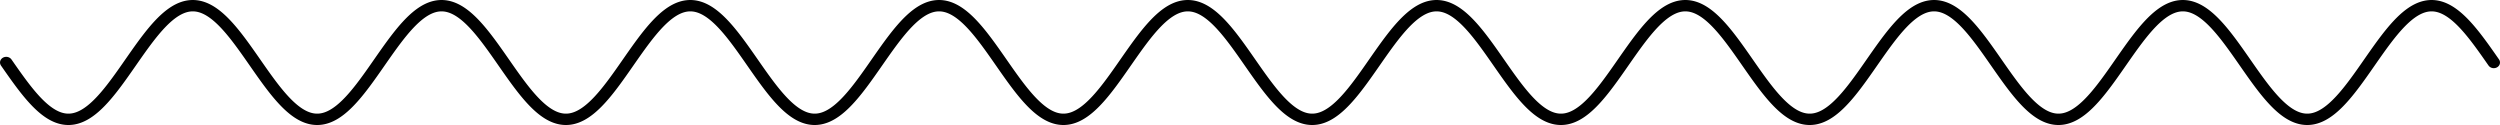 <!-- Header -->
<svg
    version="1.1"
    baseProfile="full"
    xmlns="http://www.w3.org/2000/svg"
    xmlns:xlink="http://www.w3.org/1999/xlink"
    xmlns:ev="http://www.w3.org/2001/xml-events"
    width="400.0"
    height="20.0"
    viewBox="-1.0 -11.0 402.0 22.0"
    preserveAspectRatio="none"
>
<!-- Body -->
<!-- Path -->
<path d="M0.0,0.0 L0.1,0.157 L0.2,0.314 L0.3,0.471 L0.4,0.628 L0.5,0.785 L0.6,0.941 L0.7,1.097 L0.8,1.253 L0.9,1.409 L1.0,1.564 L1.1,1.719 L1.2,1.874 L1.3,2.028 L1.4,2.181 L1.5,2.334 L1.6,2.487 L1.7,2.639 L1.8,2.79 L1.9,2.94 L2.0,3.09 L2.1,3.239 L2.2,3.387 L2.3,3.535 L2.4,3.681 L2.5,3.827 L2.6,3.971 L2.7,4.115 L2.8,4.258 L2.9,4.399 L3.0,4.54 L3.1,4.679 L3.2,4.818 L3.3,4.955 L3.4,5.09 L3.5,5.225 L3.6,5.358 L3.7,5.49 L3.8,5.621 L3.9,5.75 L4.0,5.878 L4.1,6.004 L4.2,6.129 L4.3,6.252 L4.4,6.374 L4.5,6.494 L4.6,6.613 L4.7,6.73 L4.8,6.845 L4.9,6.959 L5.0,7.071 L5.1,7.181 L5.2,7.29 L5.3,7.396 L5.4,7.501 L5.5,7.604 L5.6,7.705 L5.7,7.804 L5.8,7.902 L5.9,7.997 L6.0,8.09 L6.1,8.181 L6.2,8.271 L6.3,8.358 L6.4,8.443 L6.5,8.526 L6.6,8.607 L6.7,8.686 L6.8,8.763 L6.9,8.838 L7.0,8.91 L7.1,8.98 L7.2,9.048 L7.3,9.114 L7.4,9.178 L7.5,9.239 L7.6,9.298 L7.7,9.354 L7.8,9.409 L7.9,9.461 L8.0,9.511 L8.1,9.558 L8.2,9.603 L8.3,9.646 L8.4,9.686 L8.5,9.724 L8.6,9.759 L8.7,9.792 L8.8,9.823 L8.9,9.851 L9.0,9.877 L9.1,9.9 L9.2,9.921 L9.3,9.94 L9.4,9.956 L9.5,9.969 L9.6,9.98 L9.7,9.989 L9.8,9.995 L9.9,9.999 L10.0,10.0 L10.1,9.999 L10.2,9.995 L10.3,9.989 L10.4,9.98 L10.5,9.969 L10.6,9.956 L10.7,9.94 L10.8,9.921 L10.9,9.9 L11.0,9.877 L11.1,9.851 L11.2,9.823 L11.3,9.792 L11.4,9.759 L11.5,9.724 L11.6,9.686 L11.7,9.646 L11.8,9.603 L11.9,9.558 L12.0,9.511 L12.1,9.461 L12.2,9.409 L12.3,9.354 L12.4,9.298 L12.5,9.239 L12.6,9.178 L12.7,9.114 L12.8,9.048 L12.9,8.98 L13.0,8.91 L13.1,8.838 L13.2,8.763 L13.3,8.686 L13.4,8.607 L13.5,8.526 L13.6,8.443 L13.7,8.358 L13.8,8.271 L13.9,8.181 L14.0,8.09 L14.1,7.997 L14.2,7.902 L14.3,7.804 L14.4,7.705 L14.5,7.604 L14.6,7.501 L14.7,7.396 L14.8,7.29 L14.9,7.181 L15.0,7.071 L15.1,6.959 L15.2,6.845 L15.3,6.73 L15.4,6.613 L15.5,6.494 L15.6,6.374 L15.7,6.252 L15.8,6.129 L15.9,6.004 L16.0,5.878 L16.1,5.75 L16.2,5.621 L16.3,5.49 L16.4,5.358 L16.5,5.225 L16.6,5.09 L16.7,4.955 L16.8,4.818 L16.9,4.679 L17.0,4.54 L17.1,4.399 L17.2,4.258 L17.3,4.115 L17.4,3.971 L17.5,3.827 L17.6,3.681 L17.7,3.535 L17.8,3.387 L17.9,3.239 L18.0,3.09 L18.1,2.94 L18.2,2.79 L18.3,2.639 L18.4,2.487 L18.5,2.334 L18.6,2.181 L18.7,2.028 L18.8,1.874 L18.9,1.719 L19.0,1.564 L19.1,1.409 L19.2,1.253 L19.3,1.097 L19.4,0.941 L19.5,0.785 L19.6,0.628 L19.7,0.471 L19.8,0.314 L19.9,0.157 L20.0,1.2246467991473533e-15 L20.1,-0.157 L20.2,-0.314 L20.3,-0.471 L20.4,-0.628 L20.5,-0.785 L20.6,-0.941 L20.7,-1.097 L20.8,-1.253 L20.9,-1.409 L21.0,-1.564 L21.1,-1.719 L21.2,-1.874 L21.3,-2.028 L21.4,-2.181 L21.5,-2.334 L21.6,-2.487 L21.7,-2.639 L21.8,-2.79 L21.9,-2.94 L22.0,-3.09 L22.1,-3.239 L22.2,-3.387 L22.3,-3.535 L22.4,-3.681 L22.5,-3.827 L22.6,-3.971 L22.7,-4.115 L22.8,-4.258 L22.9,-4.399 L23.0,-4.54 L23.1,-4.679 L23.2,-4.818 L23.3,-4.955 L23.4,-5.09 L23.5,-5.225 L23.6,-5.358 L23.7,-5.49 L23.8,-5.621 L23.9,-5.75 L24.0,-5.878 L24.1,-6.004 L24.2,-6.129 L24.3,-6.252 L24.4,-6.374 L24.5,-6.494 L24.6,-6.613 L24.7,-6.73 L24.8,-6.845 L24.9,-6.959 L25.0,-7.071 L25.1,-7.181 L25.2,-7.29 L25.3,-7.396 L25.4,-7.501 L25.5,-7.604 L25.6,-7.705 L25.7,-7.804 L25.8,-7.902 L25.9,-7.997 L26.0,-8.09 L26.1,-8.181 L26.2,-8.271 L26.3,-8.358 L26.4,-8.443 L26.5,-8.526 L26.6,-8.607 L26.7,-8.686 L26.8,-8.763 L26.9,-8.838 L27.0,-8.91 L27.1,-8.98 L27.2,-9.048 L27.3,-9.114 L27.4,-9.178 L27.5,-9.239 L27.6,-9.298 L27.7,-9.354 L27.8,-9.409 L27.9,-9.461 L28.0,-9.511 L28.1,-9.558 L28.2,-9.603 L28.3,-9.646 L28.4,-9.686 L28.5,-9.724 L28.6,-9.759 L28.7,-9.792 L28.8,-9.823 L28.9,-9.851 L29.0,-9.877 L29.1,-9.9 L29.2,-9.921 L29.3,-9.94 L29.4,-9.956 L29.5,-9.969 L29.6,-9.98 L29.7,-9.989 L29.8,-9.995 L29.9,-9.999 L30.0,-10.0 L30.1,-9.999 L30.2,-9.995 L30.3,-9.989 L30.4,-9.98 L30.5,-9.969 L30.6,-9.956 L30.7,-9.94 L30.8,-9.921 L30.9,-9.9 L31.0,-9.877 L31.1,-9.851 L31.2,-9.823 L31.3,-9.792 L31.4,-9.759 L31.5,-9.724 L31.6,-9.686 L31.7,-9.646 L31.8,-9.603 L31.9,-9.558 L32.0,-9.511 L32.1,-9.461 L32.2,-9.409 L32.3,-9.354 L32.4,-9.298 L32.5,-9.239 L32.6,-9.178 L32.7,-9.114 L32.8,-9.048 L32.9,-8.98 L33.0,-8.91 L33.1,-8.838 L33.2,-8.763 L33.3,-8.686 L33.4,-8.607 L33.5,-8.526 L33.6,-8.443 L33.7,-8.358 L33.8,-8.271 L33.9,-8.181 L34.0,-8.09 L34.1,-7.997 L34.2,-7.902 L34.3,-7.804 L34.4,-7.705 L34.5,-7.604 L34.6,-7.501 L34.7,-7.396 L34.8,-7.29 L34.9,-7.181 L35.0,-7.071 L35.1,-6.959 L35.2,-6.845 L35.3,-6.73 L35.4,-6.613 L35.5,-6.494 L35.6,-6.374 L35.7,-6.252 L35.8,-6.129 L35.9,-6.004 L36.0,-5.878 L36.1,-5.75 L36.2,-5.621 L36.3,-5.49 L36.4,-5.358 L36.5,-5.225 L36.6,-5.09 L36.7,-4.955 L36.8,-4.818 L36.9,-4.679 L37.0,-4.54 L37.1,-4.399 L37.2,-4.258 L37.3,-4.115 L37.4,-3.971 L37.5,-3.827 L37.6,-3.681 L37.7,-3.535 L37.8,-3.387 L37.9,-3.239 L38.0,-3.09 L38.1,-2.94 L38.2,-2.79 L38.3,-2.639 L38.4,-2.487 L38.5,-2.334 L38.6,-2.181 L38.7,-2.028 L38.8,-1.874 L38.9,-1.719 L39.0,-1.564 L39.1,-1.409 L39.2,-1.253 L39.3,-1.097 L39.4,-0.941 L39.5,-0.785 L39.6,-0.628 L39.7,-0.471 L39.8,-0.314 L39.9,-0.157 L40.0,-2.4492935982947065e-15 L40.1,0.157 L40.2,0.314 L40.3,0.471 L40.4,0.628 L40.5,0.785 L40.6,0.941 L40.7,1.097 L40.8,1.253 L40.9,1.409 L41.0,1.564 L41.1,1.719 L41.2,1.874 L41.3,2.028 L41.4,2.181 L41.5,2.334 L41.6,2.487 L41.7,2.639 L41.8,2.79 L41.9,2.94 L42.0,3.09 L42.1,3.239 L42.2,3.387 L42.3,3.535 L42.4,3.681 L42.5,3.827 L42.6,3.971 L42.7,4.115 L42.8,4.258 L42.9,4.399 L43.0,4.54 L43.1,4.679 L43.2,4.818 L43.3,4.955 L43.4,5.09 L43.5,5.225 L43.6,5.358 L43.7,5.49 L43.8,5.621 L43.9,5.75 L44.0,5.878 L44.1,6.004 L44.2,6.129 L44.3,6.252 L44.4,6.374 L44.5,6.494 L44.6,6.613 L44.7,6.73 L44.8,6.845 L44.9,6.959 L45.0,7.071 L45.1,7.181 L45.2,7.29 L45.3,7.396 L45.4,7.501 L45.5,7.604 L45.6,7.705 L45.7,7.804 L45.8,7.902 L45.9,7.997 L46.0,8.09 L46.1,8.181 L46.2,8.271 L46.3,8.358 L46.4,8.443 L46.5,8.526 L46.6,8.607 L46.7,8.686 L46.8,8.763 L46.9,8.838 L47.0,8.91 L47.1,8.98 L47.2,9.048 L47.3,9.114 L47.4,9.178 L47.5,9.239 L47.6,9.298 L47.7,9.354 L47.8,9.409 L47.9,9.461 L48.0,9.511 L48.1,9.558 L48.2,9.603 L48.3,9.646 L48.4,9.686 L48.5,9.724 L48.6,9.759 L48.7,9.792 L48.8,9.823 L48.9,9.851 L49.0,9.877 L49.1,9.9 L49.2,9.921 L49.3,9.94 L49.4,9.956 L49.5,9.969 L49.6,9.98 L49.7,9.989 L49.8,9.995 L49.9,9.999 L50.0,10.0 L50.1,9.999 L50.2,9.995 L50.3,9.989 L50.4,9.98 L50.5,9.969 L50.6,9.956 L50.7,9.94 L50.8,9.921 L50.9,9.9 L51.0,9.877 L51.1,9.851 L51.2,9.823 L51.3,9.792 L51.4,9.759 L51.5,9.724 L51.6,9.686 L51.7,9.646 L51.8,9.603 L51.9,9.558 L52.0,9.511 L52.1,9.461 L52.2,9.409 L52.3,9.354 L52.4,9.298 L52.5,9.239 L52.6,9.178 L52.7,9.114 L52.8,9.048 L52.9,8.98 L53.0,8.91 L53.1,8.838 L53.2,8.763 L53.3,8.686 L53.4,8.607 L53.5,8.526 L53.6,8.443 L53.7,8.358 L53.8,8.271 L53.9,8.181 L54.0,8.09 L54.1,7.997 L54.2,7.902 L54.3,7.804 L54.4,7.705 L54.5,7.604 L54.6,7.501 L54.7,7.396 L54.8,7.29 L54.9,7.181 L55.0,7.071 L55.1,6.959 L55.2,6.845 L55.3,6.73 L55.4,6.613 L55.5,6.494 L55.6,6.374 L55.7,6.252 L55.8,6.129 L55.9,6.004 L56.0,5.878 L56.1,5.75 L56.2,5.621 L56.3,5.49 L56.4,5.358 L56.5,5.225 L56.6,5.09 L56.7,4.955 L56.8,4.818 L56.9,4.679 L57.0,4.54 L57.1,4.399 L57.2,4.258 L57.3,4.115 L57.4,3.971 L57.5,3.827 L57.6,3.681 L57.7,3.535 L57.8,3.387 L57.9,3.239 L58.0,3.09 L58.1,2.94 L58.2,2.79 L58.3,2.639 L58.4,2.487 L58.5,2.334 L58.6,2.181 L58.7,2.028 L58.8,1.874 L58.9,1.719 L59.0,1.564 L59.1,1.409 L59.2,1.253 L59.3,1.097 L59.4,0.941 L59.5,0.785 L59.6,0.628 L59.7,0.471 L59.8,0.314 L59.9,0.157 L60.0,2.1437508791444562e-14 L60.1,-0.157 L60.2,-0.314 L60.3,-0.471 L60.4,-0.628 L60.5,-0.785 L60.6,-0.941 L60.7,-1.097 L60.8,-1.253 L60.9,-1.409 L61.0,-1.564 L61.1,-1.719 L61.2,-1.874 L61.3,-2.028 L61.4,-2.181 L61.5,-2.334 L61.6,-2.487 L61.7,-2.639 L61.8,-2.79 L61.9,-2.94 L62.0,-3.09 L62.1,-3.239 L62.2,-3.387 L62.3,-3.535 L62.4,-3.681 L62.5,-3.827 L62.6,-3.971 L62.7,-4.115 L62.8,-4.258 L62.9,-4.399 L63.0,-4.54 L63.1,-4.679 L63.2,-4.818 L63.3,-4.955 L63.4,-5.09 L63.5,-5.225 L63.6,-5.358 L63.7,-5.49 L63.8,-5.621 L63.9,-5.75 L64.0,-5.878 L64.1,-6.004 L64.2,-6.129 L64.3,-6.252 L64.4,-6.374 L64.5,-6.494 L64.6,-6.613 L64.7,-6.73 L64.8,-6.845 L64.9,-6.959 L65.0,-7.071 L65.1,-7.181 L65.2,-7.29 L65.3,-7.396 L65.4,-7.501 L65.5,-7.604 L65.6,-7.705 L65.7,-7.804 L65.8,-7.902 L65.9,-7.997 L66.0,-8.09 L66.1,-8.181 L66.2,-8.271 L66.3,-8.358 L66.4,-8.443 L66.5,-8.526 L66.6,-8.607 L66.7,-8.686 L66.8,-8.763 L66.9,-8.838 L67.0,-8.91 L67.1,-8.98 L67.2,-9.048 L67.3,-9.114 L67.4,-9.178 L67.5,-9.239 L67.6,-9.298 L67.7,-9.354 L67.8,-9.409 L67.9,-9.461 L68.0,-9.511 L68.1,-9.558 L68.2,-9.603 L68.3,-9.646 L68.4,-9.686 L68.5,-9.724 L68.6,-9.759 L68.7,-9.792 L68.8,-9.823 L68.9,-9.851 L69.0,-9.877 L69.1,-9.9 L69.2,-9.921 L69.3,-9.94 L69.4,-9.956 L69.5,-9.969 L69.6,-9.98 L69.7,-9.989 L69.8,-9.995 L69.9,-9.999 L70.0,-10.0 L70.1,-9.999 L70.2,-9.995 L70.3,-9.989 L70.4,-9.98 L70.5,-9.969 L70.6,-9.956 L70.7,-9.94 L70.8,-9.921 L70.9,-9.9 L71.0,-9.877 L71.1,-9.851 L71.2,-9.823 L71.3,-9.792 L71.4,-9.759 L71.5,-9.724 L71.6,-9.686 L71.7,-9.646 L71.8,-9.603 L71.9,-9.558 L72.0,-9.511 L72.1,-9.461 L72.2,-9.409 L72.3,-9.354 L72.4,-9.298 L72.5,-9.239 L72.6,-9.178 L72.7,-9.114 L72.8,-9.048 L72.9,-8.98 L73.0,-8.91 L73.1,-8.838 L73.2,-8.763 L73.3,-8.686 L73.4,-8.607 L73.5,-8.526 L73.6,-8.443 L73.7,-8.358 L73.8,-8.271 L73.9,-8.181 L74.0,-8.09 L74.1,-7.997 L74.2,-7.902 L74.3,-7.804 L74.4,-7.705 L74.5,-7.604 L74.6,-7.501 L74.7,-7.396 L74.8,-7.29 L74.9,-7.181 L75.0,-7.071 L75.1,-6.959 L75.2,-6.845 L75.3,-6.73 L75.4,-6.613 L75.5,-6.494 L75.6,-6.374 L75.7,-6.252 L75.8,-6.129 L75.9,-6.004 L76.0,-5.878 L76.1,-5.75 L76.2,-5.621 L76.3,-5.49 L76.4,-5.358 L76.5,-5.225 L76.6,-5.09 L76.7,-4.955 L76.8,-4.818 L76.9,-4.679 L77.0,-4.54 L77.1,-4.399 L77.2,-4.258 L77.3,-4.115 L77.4,-3.971 L77.5,-3.827 L77.6,-3.681 L77.7,-3.535 L77.8,-3.387 L77.9,-3.239 L78.0,-3.09 L78.1,-2.94 L78.2,-2.79 L78.3,-2.639 L78.4,-2.487 L78.5,-2.334 L78.6,-2.181 L78.7,-2.028 L78.8,-1.874 L78.9,-1.719 L79.0,-1.564 L79.1,-1.409 L79.2,-1.253 L79.3,-1.097 L79.4,-0.941 L79.5,-0.785 L79.6,-0.628 L79.7,-0.471 L79.8,-0.314 L79.9,-0.157 L80.0,-4.898587196589413e-15 L80.1,0.157 L80.2,0.314 L80.3,0.471 L80.4,0.628 L80.5,0.785 L80.6,0.941 L80.7,1.097 L80.8,1.253 L80.9,1.409 L81.0,1.564 L81.1,1.719 L81.2,1.874 L81.3,2.028 L81.4,2.181 L81.5,2.334 L81.6,2.487 L81.7,2.639 L81.8,2.79 L81.9,2.94 L82.0,3.09 L82.1,3.239 L82.2,3.387 L82.3,3.535 L82.4,3.681 L82.5,3.827 L82.6,3.971 L82.7,4.115 L82.8,4.258 L82.9,4.399 L83.0,4.54 L83.1,4.679 L83.2,4.818 L83.3,4.955 L83.4,5.09 L83.5,5.225 L83.6,5.358 L83.7,5.49 L83.8,5.621 L83.9,5.75 L84.0,5.878 L84.1,6.004 L84.2,6.129 L84.3,6.252 L84.4,6.374 L84.5,6.494 L84.6,6.613 L84.7,6.73 L84.8,6.845 L84.9,6.959 L85.0,7.071 L85.1,7.181 L85.2,7.29 L85.3,7.396 L85.4,7.501 L85.5,7.604 L85.6,7.705 L85.7,7.804 L85.8,7.902 L85.9,7.997 L86.0,8.09 L86.1,8.181 L86.2,8.271 L86.3,8.358 L86.4,8.443 L86.5,8.526 L86.6,8.607 L86.7,8.686 L86.8,8.763 L86.9,8.838 L87.0,8.91 L87.1,8.98 L87.2,9.048 L87.3,9.114 L87.4,9.178 L87.5,9.239 L87.6,9.298 L87.7,9.354 L87.8,9.409 L87.9,9.461 L88.0,9.511 L88.1,9.558 L88.2,9.603 L88.3,9.646 L88.4,9.686 L88.5,9.724 L88.6,9.759 L88.7,9.792 L88.8,9.823 L88.9,9.851 L89.0,9.877 L89.1,9.9 L89.2,9.921 L89.3,9.94 L89.4,9.956 L89.5,9.969 L89.6,9.98 L89.7,9.989 L89.8,9.995 L89.9,9.999 L90.0,10.0 L90.1,9.999 L90.2,9.995 L90.3,9.989 L90.4,9.98 L90.5,9.969 L90.6,9.956 L90.7,9.94 L90.8,9.921 L90.9,9.9 L91.0,9.877 L91.1,9.851 L91.2,9.823 L91.3,9.792 L91.4,9.759 L91.5,9.724 L91.6,9.686 L91.7,9.646 L91.8,9.603 L91.9,9.558 L92.0,9.511 L92.1,9.461 L92.2,9.409 L92.3,9.354 L92.4,9.298 L92.5,9.239 L92.6,9.178 L92.7,9.114 L92.8,9.048 L92.9,8.98 L93.0,8.91 L93.1,8.838 L93.2,8.763 L93.3,8.686 L93.4,8.607 L93.5,8.526 L93.6,8.443 L93.7,8.358 L93.8,8.271 L93.9,8.181 L94.0,8.09 L94.1,7.997 L94.2,7.902 L94.3,7.804 L94.4,7.705 L94.5,7.604 L94.6,7.501 L94.7,7.396 L94.8,7.29 L94.9,7.181 L95.0,7.071 L95.1,6.959 L95.2,6.845 L95.3,6.73 L95.4,6.613 L95.5,6.494 L95.6,6.374 L95.7,6.252 L95.8,6.129 L95.9,6.004 L96.0,5.878 L96.1,5.75 L96.2,5.621 L96.3,5.49 L96.4,5.358 L96.5,5.225 L96.6,5.09 L96.7,4.955 L96.8,4.818 L96.9,4.679 L97.0,4.54 L97.1,4.399 L97.2,4.258 L97.3,4.115 L97.4,3.971 L97.5,3.827 L97.6,3.681 L97.7,3.535 L97.8,3.387 L97.9,3.239 L98.0,3.09 L98.1,2.94 L98.2,2.79 L98.3,2.639 L98.4,2.487 L98.5,2.334 L98.6,2.181 L98.7,2.028 L98.8,1.874 L98.9,1.719 L99.0,1.564 L99.1,1.409 L99.2,1.253 L99.3,1.097 L99.4,0.941 L99.5,0.785 L99.6,0.628 L99.7,0.471 L99.8,0.314 L99.9,0.157 L100.0,6.123233995736766e-15 L100.1,-0.157 L100.2,-0.314 L100.3,-0.471 L100.4,-0.628 L100.5,-0.785 L100.6,-0.941 L100.7,-1.097 L100.8,-1.253 L100.9,-1.409 L101.0,-1.564 L101.1,-1.719 L101.2,-1.874 L101.3,-2.028 L101.4,-2.181 L101.5,-2.334 L101.6,-2.487 L101.7,-2.639 L101.8,-2.79 L101.9,-2.94 L102.0,-3.09 L102.1,-3.239 L102.2,-3.387 L102.3,-3.535 L102.4,-3.681 L102.5,-3.827 L102.6,-3.971 L102.7,-4.115 L102.8,-4.258 L102.9,-4.399 L103.0,-4.54 L103.1,-4.679 L103.2,-4.818 L103.3,-4.955 L103.4,-5.09 L103.5,-5.225 L103.6,-5.358 L103.7,-5.49 L103.8,-5.621 L103.9,-5.75 L104.0,-5.878 L104.1,-6.004 L104.2,-6.129 L104.3,-6.252 L104.4,-6.374 L104.5,-6.494 L104.6,-6.613 L104.7,-6.73 L104.8,-6.845 L104.9,-6.959 L105.0,-7.071 L105.1,-7.181 L105.2,-7.29 L105.3,-7.396 L105.4,-7.501 L105.5,-7.604 L105.6,-7.705 L105.7,-7.804 L105.8,-7.902 L105.9,-7.997 L106.0,-8.09 L106.1,-8.181 L106.2,-8.271 L106.3,-8.358 L106.4,-8.443 L106.5,-8.526 L106.6,-8.607 L106.7,-8.686 L106.8,-8.763 L106.9,-8.838 L107.0,-8.91 L107.1,-8.98 L107.2,-9.048 L107.3,-9.114 L107.4,-9.178 L107.5,-9.239 L107.6,-9.298 L107.7,-9.354 L107.8,-9.409 L107.9,-9.461 L108.0,-9.511 L108.1,-9.558 L108.2,-9.603 L108.3,-9.646 L108.4,-9.686 L108.5,-9.724 L108.6,-9.759 L108.7,-9.792 L108.8,-9.823 L108.9,-9.851 L109.0,-9.877 L109.1,-9.9 L109.2,-9.921 L109.3,-9.94 L109.4,-9.956 L109.5,-9.969 L109.6,-9.98 L109.7,-9.989 L109.8,-9.995 L109.9,-9.999 L110.0,-10.0 L110.1,-9.999 L110.2,-9.995 L110.3,-9.989 L110.4,-9.98 L110.5,-9.969 L110.6,-9.956 L110.7,-9.94 L110.8,-9.921 L110.9,-9.9 L111.0,-9.877 L111.1,-9.851 L111.2,-9.823 L111.3,-9.792 L111.4,-9.759 L111.5,-9.724 L111.6,-9.686 L111.7,-9.646 L111.8,-9.603 L111.9,-9.558 L112.0,-9.511 L112.1,-9.461 L112.2,-9.409 L112.3,-9.354 L112.4,-9.298 L112.5,-9.239 L112.6,-9.178 L112.7,-9.114 L112.8,-9.048 L112.9,-8.98 L113.0,-8.91 L113.1,-8.838 L113.2,-8.763 L113.3,-8.686 L113.4,-8.607 L113.5,-8.526 L113.6,-8.443 L113.7,-8.358 L113.8,-8.271 L113.9,-8.181 L114.0,-8.09 L114.1,-7.997 L114.2,-7.902 L114.3,-7.804 L114.4,-7.705 L114.5,-7.604 L114.6,-7.501 L114.7,-7.396 L114.8,-7.29 L114.9,-7.181 L115.0,-7.071 L115.1,-6.959 L115.2,-6.845 L115.3,-6.73 L115.4,-6.613 L115.5,-6.494 L115.6,-6.374 L115.7,-6.252 L115.8,-6.129 L115.9,-6.004 L116.0,-5.878 L116.1,-5.75 L116.2,-5.621 L116.3,-5.49 L116.4,-5.358 L116.5,-5.225 L116.6,-5.09 L116.7,-4.955 L116.8,-4.818 L116.9,-4.679 L117.0,-4.54 L117.1,-4.399 L117.2,-4.258 L117.3,-4.115 L117.4,-3.971 L117.5,-3.827 L117.6,-3.681 L117.7,-3.535 L117.8,-3.387 L117.9,-3.239 L118.0,-3.09 L118.1,-2.94 L118.2,-2.79 L118.3,-2.639 L118.4,-2.487 L118.5,-2.334 L118.6,-2.181 L118.7,-2.028 L118.8,-1.874 L118.9,-1.719 L119.0,-1.564 L119.1,-1.409 L119.2,-1.253 L119.3,-1.097 L119.4,-0.941 L119.5,-0.785 L119.6,-0.628 L119.7,-0.471 L119.8,-0.314 L119.9,-0.157 L120.0,-4.2875017582889124e-14 L120.1,0.157 L120.2,0.314 L120.3,0.471 L120.4,0.628 L120.5,0.785 L120.6,0.941 L120.7,1.097 L120.8,1.253 L120.9,1.409 L121.0,1.564 L121.1,1.719 L121.2,1.874 L121.3,2.028 L121.4,2.181 L121.5,2.334 L121.6,2.487 L121.7,2.639 L121.8,2.79 L121.9,2.94 L122.0,3.09 L122.1,3.239 L122.2,3.387 L122.3,3.535 L122.4,3.681 L122.5,3.827 L122.6,3.971 L122.7,4.115 L122.8,4.258 L122.9,4.399 L123.0,4.54 L123.1,4.679 L123.2,4.818 L123.3,4.955 L123.4,5.09 L123.5,5.225 L123.6,5.358 L123.7,5.49 L123.8,5.621 L123.9,5.75 L124.0,5.878 L124.1,6.004 L124.2,6.129 L124.3,6.252 L124.4,6.374 L124.5,6.494 L124.6,6.613 L124.7,6.73 L124.8,6.845 L124.9,6.959 L125.0,7.071 L125.1,7.181 L125.2,7.29 L125.3,7.396 L125.4,7.501 L125.5,7.604 L125.6,7.705 L125.7,7.804 L125.8,7.902 L125.9,7.997 L126.0,8.09 L126.1,8.181 L126.2,8.271 L126.3,8.358 L126.4,8.443 L126.5,8.526 L126.6,8.607 L126.7,8.686 L126.8,8.763 L126.9,8.838 L127.0,8.91 L127.1,8.98 L127.2,9.048 L127.3,9.114 L127.4,9.178 L127.5,9.239 L127.6,9.298 L127.7,9.354 L127.8,9.409 L127.9,9.461 L128.0,9.511 L128.1,9.558 L128.2,9.603 L128.3,9.646 L128.4,9.686 L128.5,9.724 L128.6,9.759 L128.7,9.792 L128.8,9.823 L128.9,9.851 L129.0,9.877 L129.1,9.9 L129.2,9.921 L129.3,9.94 L129.4,9.956 L129.5,9.969 L129.6,9.98 L129.7,9.989 L129.8,9.995 L129.9,9.999 L130.0,10.0 L130.1,9.999 L130.2,9.995 L130.3,9.989 L130.4,9.98 L130.5,9.969 L130.6,9.956 L130.7,9.94 L130.8,9.921 L130.9,9.9 L131.0,9.877 L131.1,9.851 L131.2,9.823 L131.3,9.792 L131.4,9.759 L131.5,9.724 L131.6,9.686 L131.7,9.646 L131.8,9.603 L131.9,9.558 L132.0,9.511 L132.1,9.461 L132.2,9.409 L132.3,9.354 L132.4,9.298 L132.5,9.239 L132.6,9.178 L132.7,9.114 L132.8,9.048 L132.9,8.98 L133.0,8.91 L133.1,8.838 L133.2,8.763 L133.3,8.686 L133.4,8.607 L133.5,8.526 L133.6,8.443 L133.7,8.358 L133.8,8.271 L133.9,8.181 L134.0,8.09 L134.1,7.997 L134.2,7.902 L134.3,7.804 L134.4,7.705 L134.5,7.604 L134.6,7.501 L134.7,7.396 L134.8,7.29 L134.9,7.181 L135.0,7.071 L135.1,6.959 L135.2,6.845 L135.3,6.73 L135.4,6.613 L135.5,6.494 L135.6,6.374 L135.7,6.252 L135.8,6.129 L135.9,6.004 L136.0,5.878 L136.1,5.75 L136.2,5.621 L136.3,5.49 L136.4,5.358 L136.5,5.225 L136.6,5.09 L136.7,4.955 L136.8,4.818 L136.9,4.679 L137.0,4.54 L137.1,4.399 L137.2,4.258 L137.3,4.115 L137.4,3.971 L137.5,3.827 L137.6,3.681 L137.7,3.535 L137.8,3.387 L137.9,3.239 L138.0,3.09 L138.1,2.94 L138.2,2.79 L138.3,2.639 L138.4,2.487 L138.5,2.334 L138.6,2.181 L138.7,2.028 L138.8,1.874 L138.9,1.719 L139.0,1.564 L139.1,1.409 L139.2,1.253 L139.3,1.097 L139.4,0.941 L139.5,0.785 L139.6,0.628 L139.7,0.471 L139.8,0.314 L139.9,0.157 L140.0,8.572527594031473e-15 L140.1,-0.157 L140.2,-0.314 L140.3,-0.471 L140.4,-0.628 L140.5,-0.785 L140.6,-0.941 L140.7,-1.097 L140.8,-1.253 L140.9,-1.409 L141.0,-1.564 L141.1,-1.719 L141.2,-1.874 L141.3,-2.028 L141.4,-2.181 L141.5,-2.334 L141.6,-2.487 L141.7,-2.639 L141.8,-2.79 L141.9,-2.94 L142.0,-3.09 L142.1,-3.239 L142.2,-3.387 L142.3,-3.535 L142.4,-3.681 L142.5,-3.827 L142.6,-3.971 L142.7,-4.115 L142.8,-4.258 L142.9,-4.399 L143.0,-4.54 L143.1,-4.679 L143.2,-4.818 L143.3,-4.955 L143.4,-5.09 L143.5,-5.225 L143.6,-5.358 L143.7,-5.49 L143.8,-5.621 L143.9,-5.75 L144.0,-5.878 L144.1,-6.004 L144.2,-6.129 L144.3,-6.252 L144.4,-6.374 L144.5,-6.494 L144.6,-6.613 L144.7,-6.73 L144.8,-6.845 L144.9,-6.959 L145.0,-7.071 L145.1,-7.181 L145.2,-7.29 L145.3,-7.396 L145.4,-7.501 L145.5,-7.604 L145.6,-7.705 L145.7,-7.804 L145.8,-7.902 L145.9,-7.997 L146.0,-8.09 L146.1,-8.181 L146.2,-8.271 L146.3,-8.358 L146.4,-8.443 L146.5,-8.526 L146.6,-8.607 L146.7,-8.686 L146.8,-8.763 L146.9,-8.838 L147.0,-8.91 L147.1,-8.98 L147.2,-9.048 L147.3,-9.114 L147.4,-9.178 L147.5,-9.239 L147.6,-9.298 L147.7,-9.354 L147.8,-9.409 L147.9,-9.461 L148.0,-9.511 L148.1,-9.558 L148.2,-9.603 L148.3,-9.646 L148.4,-9.686 L148.5,-9.724 L148.6,-9.759 L148.7,-9.792 L148.8,-9.823 L148.9,-9.851 L149.0,-9.877 L149.1,-9.9 L149.2,-9.921 L149.3,-9.94 L149.4,-9.956 L149.5,-9.969 L149.6,-9.98 L149.7,-9.989 L149.8,-9.995 L149.9,-9.999 L150.0,-10.0 L150.1,-9.999 L150.2,-9.995 L150.3,-9.989 L150.4,-9.98 L150.5,-9.969 L150.6,-9.956 L150.7,-9.94 L150.8,-9.921 L150.9,-9.9 L151.0,-9.877 L151.1,-9.851 L151.2,-9.823 L151.3,-9.792 L151.4,-9.759 L151.5,-9.724 L151.6,-9.686 L151.7,-9.646 L151.8,-9.603 L151.9,-9.558 L152.0,-9.511 L152.1,-9.461 L152.2,-9.409 L152.3,-9.354 L152.4,-9.298 L152.5,-9.239 L152.6,-9.178 L152.7,-9.114 L152.8,-9.048 L152.9,-8.98 L153.0,-8.91 L153.1,-8.838 L153.2,-8.763 L153.3,-8.686 L153.4,-8.607 L153.5,-8.526 L153.6,-8.443 L153.7,-8.358 L153.8,-8.271 L153.9,-8.181 L154.0,-8.09 L154.1,-7.997 L154.2,-7.902 L154.3,-7.804 L154.4,-7.705 L154.5,-7.604 L154.6,-7.501 L154.7,-7.396 L154.8,-7.29 L154.9,-7.181 L155.0,-7.071 L155.1,-6.959 L155.2,-6.845 L155.3,-6.73 L155.4,-6.613 L155.5,-6.494 L155.6,-6.374 L155.7,-6.252 L155.8,-6.129 L155.9,-6.004 L156.0,-5.878 L156.1,-5.75 L156.2,-5.621 L156.3,-5.49 L156.4,-5.358 L156.5,-5.225 L156.6,-5.09 L156.7,-4.955 L156.8,-4.818 L156.9,-4.679 L157.0,-4.54 L157.1,-4.399 L157.2,-4.258 L157.3,-4.115 L157.4,-3.971 L157.5,-3.827 L157.6,-3.681 L157.7,-3.535 L157.8,-3.387 L157.9,-3.239 L158.0,-3.09 L158.1,-2.94 L158.2,-2.79 L158.3,-2.639 L158.4,-2.487 L158.5,-2.334 L158.6,-2.181 L158.7,-2.028 L158.8,-1.874 L158.9,-1.719 L159.0,-1.564 L159.1,-1.409 L159.2,-1.253 L159.3,-1.097 L159.4,-0.941 L159.5,-0.785 L159.6,-0.628 L159.7,-0.471 L159.8,-0.314 L159.9,-0.157 L160.0,-9.797174393178826e-15 L160.1,0.157 L160.2,0.314 L160.3,0.471 L160.4,0.628 L160.5,0.785 L160.6,0.941 L160.7,1.097 L160.8,1.253 L160.9,1.409 L161.0,1.564 L161.1,1.719 L161.2,1.874 L161.3,2.028 L161.4,2.181 L161.5,2.334 L161.6,2.487 L161.7,2.639 L161.8,2.79 L161.9,2.94 L162.0,3.09 L162.1,3.239 L162.2,3.387 L162.3,3.535 L162.4,3.681 L162.5,3.827 L162.6,3.971 L162.7,4.115 L162.8,4.258 L162.9,4.399 L163.0,4.54 L163.1,4.679 L163.2,4.818 L163.3,4.955 L163.4,5.09 L163.5,5.225 L163.6,5.358 L163.7,5.49 L163.8,5.621 L163.9,5.75 L164.0,5.878 L164.1,6.004 L164.2,6.129 L164.3,6.252 L164.4,6.374 L164.5,6.494 L164.6,6.613 L164.7,6.73 L164.8,6.845 L164.9,6.959 L165.0,7.071 L165.1,7.181 L165.2,7.29 L165.3,7.396 L165.4,7.501 L165.5,7.604 L165.6,7.705 L165.7,7.804 L165.8,7.902 L165.9,7.997 L166.0,8.09 L166.1,8.181 L166.2,8.271 L166.3,8.358 L166.4,8.443 L166.5,8.526 L166.6,8.607 L166.7,8.686 L166.8,8.763 L166.9,8.838 L167.0,8.91 L167.1,8.98 L167.2,9.048 L167.3,9.114 L167.4,9.178 L167.5,9.239 L167.6,9.298 L167.7,9.354 L167.8,9.409 L167.9,9.461 L168.0,9.511 L168.1,9.558 L168.2,9.603 L168.3,9.646 L168.4,9.686 L168.5,9.724 L168.6,9.759 L168.7,9.792 L168.8,9.823 L168.9,9.851 L169.0,9.877 L169.1,9.9 L169.2,9.921 L169.3,9.94 L169.4,9.956 L169.5,9.969 L169.6,9.98 L169.7,9.989 L169.8,9.995 L169.9,9.999 L170.0,10.0 L170.1,9.999 L170.2,9.995 L170.3,9.989 L170.4,9.98 L170.5,9.969 L170.6,9.956 L170.7,9.94 L170.8,9.921 L170.9,9.9 L171.0,9.877 L171.1,9.851 L171.2,9.823 L171.3,9.792 L171.4,9.759 L171.5,9.724 L171.6,9.686 L171.7,9.646 L171.8,9.603 L171.9,9.558 L172.0,9.511 L172.1,9.461 L172.2,9.409 L172.3,9.354 L172.4,9.298 L172.5,9.239 L172.6,9.178 L172.7,9.114 L172.8,9.048 L172.9,8.98 L173.0,8.91 L173.1,8.838 L173.2,8.763 L173.3,8.686 L173.4,8.607 L173.5,8.526 L173.6,8.443 L173.7,8.358 L173.8,8.271 L173.9,8.181 L174.0,8.09 L174.1,7.997 L174.2,7.902 L174.3,7.804 L174.4,7.705 L174.5,7.604 L174.6,7.501 L174.7,7.396 L174.8,7.29 L174.9,7.181 L175.0,7.071 L175.1,6.959 L175.2,6.845 L175.3,6.73 L175.4,6.613 L175.5,6.494 L175.6,6.374 L175.7,6.252 L175.8,6.129 L175.9,6.004 L176.0,5.878 L176.1,5.75 L176.2,5.621 L176.3,5.49 L176.4,5.358 L176.5,5.225 L176.6,5.09 L176.7,4.955 L176.8,4.818 L176.9,4.679 L177.0,4.54 L177.1,4.399 L177.2,4.258 L177.3,4.115 L177.4,3.971 L177.5,3.827 L177.6,3.681 L177.7,3.535 L177.8,3.387 L177.9,3.239 L178.0,3.09 L178.1,2.94 L178.2,2.79 L178.3,2.639 L178.4,2.487 L178.5,2.334 L178.6,2.181 L178.7,2.028 L178.8,1.874 L178.9,1.719 L179.0,1.564 L179.1,1.409 L179.2,1.253 L179.3,1.097 L179.4,0.941 L179.5,0.785 L179.6,0.628 L179.7,0.471 L179.8,0.314 L179.9,0.157 L180.0,1.1021821192326179e-14 L180.1,-0.157 L180.2,-0.314 L180.3,-0.471 L180.4,-0.628 L180.5,-0.785 L180.6,-0.941 L180.7,-1.097 L180.8,-1.253 L180.9,-1.409 L181.0,-1.564 L181.1,-1.719 L181.2,-1.874 L181.3,-2.028 L181.4,-2.181 L181.5,-2.334 L181.6,-2.487 L181.7,-2.639 L181.8,-2.79 L181.9,-2.94 L182.0,-3.09 L182.1,-3.239 L182.2,-3.387 L182.3,-3.535 L182.4,-3.681 L182.5,-3.827 L182.6,-3.971 L182.7,-4.115 L182.8,-4.258 L182.9,-4.399 L183.0,-4.54 L183.1,-4.679 L183.2,-4.818 L183.3,-4.955 L183.4,-5.09 L183.5,-5.225 L183.6,-5.358 L183.7,-5.49 L183.8,-5.621 L183.9,-5.75 L184.0,-5.878 L184.1,-6.004 L184.2,-6.129 L184.3,-6.252 L184.4,-6.374 L184.5,-6.494 L184.6,-6.613 L184.7,-6.73 L184.8,-6.845 L184.9,-6.959 L185.0,-7.071 L185.1,-7.181 L185.2,-7.29 L185.3,-7.396 L185.4,-7.501 L185.5,-7.604 L185.6,-7.705 L185.7,-7.804 L185.8,-7.902 L185.9,-7.997 L186.0,-8.09 L186.1,-8.181 L186.2,-8.271 L186.3,-8.358 L186.4,-8.443 L186.5,-8.526 L186.6,-8.607 L186.7,-8.686 L186.8,-8.763 L186.9,-8.838 L187.0,-8.91 L187.1,-8.98 L187.2,-9.048 L187.3,-9.114 L187.4,-9.178 L187.5,-9.239 L187.6,-9.298 L187.7,-9.354 L187.8,-9.409 L187.9,-9.461 L188.0,-9.511 L188.1,-9.558 L188.2,-9.603 L188.3,-9.646 L188.4,-9.686 L188.5,-9.724 L188.6,-9.759 L188.7,-9.792 L188.8,-9.823 L188.9,-9.851 L189.0,-9.877 L189.1,-9.9 L189.2,-9.921 L189.3,-9.94 L189.4,-9.956 L189.5,-9.969 L189.6,-9.98 L189.7,-9.989 L189.8,-9.995 L189.9,-9.999 L190.0,-10.0 L190.1,-9.999 L190.2,-9.995 L190.3,-9.989 L190.4,-9.98 L190.5,-9.969 L190.6,-9.956 L190.7,-9.94 L190.8,-9.921 L190.9,-9.9 L191.0,-9.877 L191.1,-9.851 L191.2,-9.823 L191.3,-9.792 L191.4,-9.759 L191.5,-9.724 L191.6,-9.686 L191.7,-9.646 L191.8,-9.603 L191.9,-9.558 L192.0,-9.511 L192.1,-9.461 L192.2,-9.409 L192.3,-9.354 L192.4,-9.298 L192.5,-9.239 L192.6,-9.178 L192.7,-9.114 L192.8,-9.048 L192.9,-8.98 L193.0,-8.91 L193.1,-8.838 L193.2,-8.763 L193.3,-8.686 L193.4,-8.607 L193.5,-8.526 L193.6,-8.443 L193.7,-8.358 L193.8,-8.271 L193.9,-8.181 L194.0,-8.09 L194.1,-7.997 L194.2,-7.902 L194.3,-7.804 L194.4,-7.705 L194.5,-7.604 L194.6,-7.501 L194.7,-7.396 L194.8,-7.29 L194.9,-7.181 L195.0,-7.071 L195.1,-6.959 L195.2,-6.845 L195.3,-6.73 L195.4,-6.613 L195.5,-6.494 L195.6,-6.374 L195.7,-6.252 L195.8,-6.129 L195.9,-6.004 L196.0,-5.878 L196.1,-5.75 L196.2,-5.621 L196.3,-5.49 L196.4,-5.358 L196.5,-5.225 L196.6,-5.09 L196.7,-4.955 L196.8,-4.818 L196.9,-4.679 L197.0,-4.54 L197.1,-4.399 L197.2,-4.258 L197.3,-4.115 L197.4,-3.971 L197.5,-3.827 L197.6,-3.681 L197.7,-3.535 L197.8,-3.387 L197.9,-3.239 L198.0,-3.09 L198.1,-2.94 L198.2,-2.79 L198.3,-2.639 L198.4,-2.487 L198.5,-2.334 L198.6,-2.181 L198.7,-2.028 L198.8,-1.874 L198.9,-1.719 L199.0,-1.564 L199.1,-1.409 L199.2,-1.253 L199.3,-1.097 L199.4,-0.941 L199.5,-0.785 L199.6,-0.628 L199.7,-0.471 L199.8,-0.314 L199.9,-0.157 L200.0,-1.2246467991473532e-14 L200.1,0.157 L200.2,0.314 L200.3,0.471 L200.4,0.628 L200.5,0.785 L200.6,0.941 L200.7,1.097 L200.8,1.253 L200.9,1.409 L201.0,1.564 L201.1,1.719 L201.2,1.874 L201.3,2.028 L201.4,2.181 L201.5,2.334 L201.6,2.487 L201.7,2.639 L201.8,2.79 L201.9,2.94 L202.0,3.09 L202.1,3.239 L202.2,3.387 L202.3,3.535 L202.4,3.681 L202.5,3.827 L202.6,3.971 L202.7,4.115 L202.8,4.258 L202.9,4.399 L203.0,4.54 L203.1,4.679 L203.2,4.818 L203.3,4.955 L203.4,5.09 L203.5,5.225 L203.6,5.358 L203.7,5.49 L203.8,5.621 L203.9,5.75 L204.0,5.878 L204.1,6.004 L204.2,6.129 L204.3,6.252 L204.4,6.374 L204.5,6.494 L204.6,6.613 L204.7,6.73 L204.8,6.845 L204.9,6.959 L205.0,7.071 L205.1,7.181 L205.2,7.29 L205.3,7.396 L205.4,7.501 L205.5,7.604 L205.6,7.705 L205.7,7.804 L205.8,7.902 L205.9,7.997 L206.0,8.09 L206.1,8.181 L206.2,8.271 L206.3,8.358 L206.4,8.443 L206.5,8.526 L206.6,8.607 L206.7,8.686 L206.8,8.763 L206.9,8.838 L207.0,8.91 L207.1,8.98 L207.2,9.048 L207.3,9.114 L207.4,9.178 L207.5,9.239 L207.6,9.298 L207.7,9.354 L207.8,9.409 L207.9,9.461 L208.0,9.511 L208.1,9.558 L208.2,9.603 L208.3,9.646 L208.4,9.686 L208.5,9.724 L208.6,9.759 L208.7,9.792 L208.8,9.823 L208.9,9.851 L209.0,9.877 L209.1,9.9 L209.2,9.921 L209.3,9.94 L209.4,9.956 L209.5,9.969 L209.6,9.98 L209.7,9.989 L209.8,9.995 L209.9,9.999 L210.0,10.0 L210.1,9.999 L210.2,9.995 L210.3,9.989 L210.4,9.98 L210.5,9.969 L210.6,9.956 L210.7,9.94 L210.8,9.921 L210.9,9.9 L211.0,9.877 L211.1,9.851 L211.2,9.823 L211.3,9.792 L211.4,9.759 L211.5,9.724 L211.6,9.686 L211.7,9.646 L211.8,9.603 L211.9,9.558 L212.0,9.511 L212.1,9.461 L212.2,9.409 L212.3,9.354 L212.4,9.298 L212.5,9.239 L212.6,9.178 L212.7,9.114 L212.8,9.048 L212.9,8.98 L213.0,8.91 L213.1,8.838 L213.2,8.763 L213.3,8.686 L213.4,8.607 L213.5,8.526 L213.6,8.443 L213.7,8.358 L213.8,8.271 L213.9,8.181 L214.0,8.09 L214.1,7.997 L214.2,7.902 L214.3,7.804 L214.4,7.705 L214.5,7.604 L214.6,7.501 L214.7,7.396 L214.8,7.29 L214.9,7.181 L215.0,7.071 L215.1,6.959 L215.2,6.845 L215.3,6.73 L215.4,6.613 L215.5,6.494 L215.6,6.374 L215.7,6.252 L215.8,6.129 L215.9,6.004 L216.0,5.878 L216.1,5.75 L216.2,5.621 L216.3,5.49 L216.4,5.358 L216.5,5.225 L216.6,5.09 L216.7,4.955 L216.8,4.818 L216.9,4.679 L217.0,4.54 L217.1,4.399 L217.2,4.258 L217.3,4.115 L217.4,3.971 L217.5,3.827 L217.6,3.681 L217.7,3.535 L217.8,3.387 L217.9,3.239 L218.0,3.09 L218.1,2.94 L218.2,2.79 L218.3,2.639 L218.4,2.487 L218.5,2.334 L218.6,2.181 L218.7,2.028 L218.8,1.874 L218.9,1.719 L219.0,1.564 L219.1,1.409 L219.2,1.253 L219.3,1.097 L219.4,0.941 L219.5,0.785 L219.6,0.628 L219.7,0.471 L219.8,0.314 L219.9,0.157 L220.0,4.899825157862589e-14 L220.1,-0.157 L220.2,-0.314 L220.3,-0.471 L220.4,-0.628 L220.5,-0.785 L220.6,-0.941 L220.7,-1.097 L220.8,-1.253 L220.9,-1.409 L221.0,-1.564 L221.1,-1.719 L221.2,-1.874 L221.3,-2.028 L221.4,-2.181 L221.5,-2.334 L221.6,-2.487 L221.7,-2.639 L221.8,-2.79 L221.9,-2.94 L222.0,-3.09 L222.1,-3.239 L222.2,-3.387 L222.3,-3.535 L222.4,-3.681 L222.5,-3.827 L222.6,-3.971 L222.7,-4.115 L222.8,-4.258 L222.9,-4.399 L223.0,-4.54 L223.1,-4.679 L223.2,-4.818 L223.3,-4.955 L223.4,-5.09 L223.5,-5.225 L223.6,-5.358 L223.7,-5.49 L223.8,-5.621 L223.9,-5.75 L224.0,-5.878 L224.1,-6.004 L224.2,-6.129 L224.3,-6.252 L224.4,-6.374 L224.5,-6.494 L224.6,-6.613 L224.7,-6.73 L224.8,-6.845 L224.9,-6.959 L225.0,-7.071 L225.1,-7.181 L225.2,-7.29 L225.3,-7.396 L225.4,-7.501 L225.5,-7.604 L225.6,-7.705 L225.7,-7.804 L225.8,-7.902 L225.9,-7.997 L226.0,-8.09 L226.1,-8.181 L226.2,-8.271 L226.3,-8.358 L226.4,-8.443 L226.5,-8.526 L226.6,-8.607 L226.7,-8.686 L226.8,-8.763 L226.9,-8.838 L227.0,-8.91 L227.1,-8.98 L227.2,-9.048 L227.3,-9.114 L227.4,-9.178 L227.5,-9.239 L227.6,-9.298 L227.7,-9.354 L227.8,-9.409 L227.9,-9.461 L228.0,-9.511 L228.1,-9.558 L228.2,-9.603 L228.3,-9.646 L228.4,-9.686 L228.5,-9.724 L228.6,-9.759 L228.7,-9.792 L228.8,-9.823 L228.9,-9.851 L229.0,-9.877 L229.1,-9.9 L229.2,-9.921 L229.3,-9.94 L229.4,-9.956 L229.5,-9.969 L229.6,-9.98 L229.7,-9.989 L229.8,-9.995 L229.9,-9.999 L230.0,-10.0 L230.1,-9.999 L230.2,-9.995 L230.3,-9.989 L230.4,-9.98 L230.5,-9.969 L230.6,-9.956 L230.7,-9.94 L230.8,-9.921 L230.9,-9.9 L231.0,-9.877 L231.1,-9.851 L231.2,-9.823 L231.3,-9.792 L231.4,-9.759 L231.5,-9.724 L231.6,-9.686 L231.7,-9.646 L231.8,-9.603 L231.9,-9.558 L232.0,-9.511 L232.1,-9.461 L232.2,-9.409 L232.3,-9.354 L232.4,-9.298 L232.5,-9.239 L232.6,-9.178 L232.7,-9.114 L232.8,-9.048 L232.9,-8.98 L233.0,-8.91 L233.1,-8.838 L233.2,-8.763 L233.3,-8.686 L233.4,-8.607 L233.5,-8.526 L233.6,-8.443 L233.7,-8.358 L233.8,-8.271 L233.9,-8.181 L234.0,-8.09 L234.1,-7.997 L234.2,-7.902 L234.3,-7.804 L234.4,-7.705 L234.5,-7.604 L234.6,-7.501 L234.7,-7.396 L234.8,-7.29 L234.9,-7.181 L235.0,-7.071 L235.1,-6.959 L235.2,-6.845 L235.3,-6.73 L235.4,-6.613 L235.5,-6.494 L235.6,-6.374 L235.7,-6.252 L235.8,-6.129 L235.9,-6.004 L236.0,-5.878 L236.1,-5.75 L236.2,-5.621 L236.3,-5.49 L236.4,-5.358 L236.5,-5.225 L236.6,-5.09 L236.7,-4.955 L236.8,-4.818 L236.9,-4.679 L237.0,-4.54 L237.1,-4.399 L237.2,-4.258 L237.3,-4.115 L237.4,-3.971 L237.5,-3.827 L237.6,-3.681 L237.7,-3.535 L237.8,-3.387 L237.9,-3.239 L238.0,-3.09 L238.1,-2.94 L238.2,-2.79 L238.3,-2.639 L238.4,-2.487 L238.5,-2.334 L238.6,-2.181 L238.7,-2.028 L238.8,-1.874 L238.9,-1.719 L239.0,-1.564 L239.1,-1.409 L239.2,-1.253 L239.3,-1.097 L239.4,-0.941 L239.5,-0.785 L239.6,-0.628 L239.7,-0.471 L239.8,-0.314 L239.9,-0.157 L240.0,-8.575003516577825e-14 L240.1,0.157 L240.2,0.314 L240.3,0.471 L240.4,0.628 L240.5,0.785 L240.6,0.941 L240.7,1.097 L240.8,1.253 L240.9,1.409 L241.0,1.564 L241.1,1.719 L241.2,1.874 L241.3,2.028 L241.4,2.181 L241.5,2.334 L241.6,2.487 L241.7,2.639 L241.8,2.79 L241.9,2.94 L242.0,3.09 L242.1,3.239 L242.2,3.387 L242.3,3.535 L242.4,3.681 L242.5,3.827 L242.6,3.971 L242.7,4.115 L242.8,4.258 L242.9,4.399 L243.0,4.54 L243.1,4.679 L243.2,4.818 L243.3,4.955 L243.4,5.09 L243.5,5.225 L243.6,5.358 L243.7,5.49 L243.8,5.621 L243.9,5.75 L244.0,5.878 L244.1,6.004 L244.2,6.129 L244.3,6.252 L244.4,6.374 L244.5,6.494 L244.6,6.613 L244.7,6.73 L244.8,6.845 L244.9,6.959 L245.0,7.071 L245.1,7.181 L245.2,7.29 L245.3,7.396 L245.4,7.501 L245.5,7.604 L245.6,7.705 L245.7,7.804 L245.8,7.902 L245.9,7.997 L246.0,8.09 L246.1,8.181 L246.2,8.271 L246.3,8.358 L246.4,8.443 L246.5,8.526 L246.6,8.607 L246.7,8.686 L246.8,8.763 L246.9,8.838 L247.0,8.91 L247.1,8.98 L247.2,9.048 L247.3,9.114 L247.4,9.178 L247.5,9.239 L247.6,9.298 L247.7,9.354 L247.8,9.409 L247.9,9.461 L248.0,9.511 L248.1,9.558 L248.2,9.603 L248.3,9.646 L248.4,9.686 L248.5,9.724 L248.6,9.759 L248.7,9.792 L248.8,9.823 L248.9,9.851 L249.0,9.877 L249.1,9.9 L249.2,9.921 L249.3,9.94 L249.4,9.956 L249.5,9.969 L249.6,9.98 L249.7,9.989 L249.8,9.995 L249.9,9.999 L250.0,10.0 L250.1,9.999 L250.2,9.995 L250.3,9.989 L250.4,9.98 L250.5,9.969 L250.6,9.956 L250.7,9.94 L250.8,9.921 L250.9,9.9 L251.0,9.877 L251.1,9.851 L251.2,9.823 L251.3,9.792 L251.4,9.759 L251.5,9.724 L251.6,9.686 L251.7,9.646 L251.8,9.603 L251.9,9.558 L252.0,9.511 L252.1,9.461 L252.2,9.409 L252.3,9.354 L252.4,9.298 L252.5,9.239 L252.6,9.178 L252.7,9.114 L252.8,9.048 L252.9,8.98 L253.0,8.91 L253.1,8.838 L253.2,8.763 L253.3,8.686 L253.4,8.607 L253.5,8.526 L253.6,8.443 L253.7,8.358 L253.8,8.271 L253.9,8.181 L254.0,8.09 L254.1,7.997 L254.2,7.902 L254.3,7.804 L254.4,7.705 L254.5,7.604 L254.6,7.501 L254.7,7.396 L254.8,7.29 L254.9,7.181 L255.0,7.071 L255.1,6.959 L255.2,6.845 L255.3,6.73 L255.4,6.613 L255.5,6.494 L255.6,6.374 L255.7,6.252 L255.8,6.129 L255.9,6.004 L256.0,5.878 L256.1,5.75 L256.2,5.621 L256.3,5.49 L256.4,5.358 L256.5,5.225 L256.6,5.09 L256.7,4.955 L256.8,4.818 L256.9,4.679 L257.0,4.54 L257.1,4.399 L257.2,4.258 L257.3,4.115 L257.4,3.971 L257.5,3.827 L257.6,3.681 L257.7,3.535 L257.8,3.387 L257.9,3.239 L258.0,3.09 L258.1,2.94 L258.2,2.79 L258.3,2.639 L258.4,2.487 L258.5,2.334 L258.6,2.181 L258.7,2.028 L258.8,1.874 L258.9,1.719 L259.0,1.564 L259.1,1.409 L259.2,1.253 L259.3,1.097 L259.4,0.941 L259.5,0.785 L259.6,0.628 L259.7,0.471 L259.8,0.314 L259.9,0.157 L260.0,-1.9606728399089415e-14 L260.1,-0.157 L260.2,-0.314 L260.3,-0.471 L260.4,-0.628 L260.5,-0.785 L260.6,-0.941 L260.7,-1.097 L260.8,-1.253 L260.9,-1.409 L261.0,-1.564 L261.1,-1.719 L261.2,-1.874 L261.3,-2.028 L261.4,-2.181 L261.5,-2.334 L261.6,-2.487 L261.7,-2.639 L261.8,-2.79 L261.9,-2.94 L262.0,-3.09 L262.1,-3.239 L262.2,-3.387 L262.3,-3.535 L262.4,-3.681 L262.5,-3.827 L262.6,-3.971 L262.7,-4.115 L262.8,-4.258 L262.9,-4.399 L263.0,-4.54 L263.1,-4.679 L263.2,-4.818 L263.3,-4.955 L263.4,-5.09 L263.5,-5.225 L263.6,-5.358 L263.7,-5.49 L263.8,-5.621 L263.9,-5.75 L264.0,-5.878 L264.1,-6.004 L264.2,-6.129 L264.3,-6.252 L264.4,-6.374 L264.5,-6.494 L264.6,-6.613 L264.7,-6.73 L264.8,-6.845 L264.9,-6.959 L265.0,-7.071 L265.1,-7.181 L265.2,-7.29 L265.3,-7.396 L265.4,-7.501 L265.5,-7.604 L265.6,-7.705 L265.7,-7.804 L265.8,-7.902 L265.9,-7.997 L266.0,-8.09 L266.1,-8.181 L266.2,-8.271 L266.3,-8.358 L266.4,-8.443 L266.5,-8.526 L266.6,-8.607 L266.7,-8.686 L266.8,-8.763 L266.9,-8.838 L267.0,-8.91 L267.1,-8.98 L267.2,-9.048 L267.3,-9.114 L267.4,-9.178 L267.5,-9.239 L267.6,-9.298 L267.7,-9.354 L267.8,-9.409 L267.9,-9.461 L268.0,-9.511 L268.1,-9.558 L268.2,-9.603 L268.3,-9.646 L268.4,-9.686 L268.5,-9.724 L268.6,-9.759 L268.7,-9.792 L268.8,-9.823 L268.9,-9.851 L269.0,-9.877 L269.1,-9.9 L269.2,-9.921 L269.3,-9.94 L269.4,-9.956 L269.5,-9.969 L269.6,-9.98 L269.7,-9.989 L269.8,-9.995 L269.9,-9.999 L270.0,-10.0 L270.1,-9.999 L270.2,-9.995 L270.3,-9.989 L270.4,-9.98 L270.5,-9.969 L270.6,-9.956 L270.7,-9.94 L270.8,-9.921 L270.9,-9.9 L271.0,-9.877 L271.1,-9.851 L271.2,-9.823 L271.3,-9.792 L271.4,-9.759 L271.5,-9.724 L271.6,-9.686 L271.7,-9.646 L271.8,-9.603 L271.9,-9.558 L272.0,-9.511 L272.1,-9.461 L272.2,-9.409 L272.3,-9.354 L272.4,-9.298 L272.5,-9.239 L272.6,-9.178 L272.7,-9.114 L272.8,-9.048 L272.9,-8.98 L273.0,-8.91 L273.1,-8.838 L273.2,-8.763 L273.3,-8.686 L273.4,-8.607 L273.5,-8.526 L273.6,-8.443 L273.7,-8.358 L273.8,-8.271 L273.9,-8.181 L274.0,-8.09 L274.1,-7.997 L274.2,-7.902 L274.3,-7.804 L274.4,-7.705 L274.5,-7.604 L274.6,-7.501 L274.7,-7.396 L274.8,-7.29 L274.9,-7.181 L275.0,-7.071 L275.1,-6.959 L275.2,-6.845 L275.3,-6.73 L275.4,-6.613 L275.5,-6.494 L275.6,-6.374 L275.7,-6.252 L275.8,-6.129 L275.9,-6.004 L276.0,-5.878 L276.1,-5.75 L276.2,-5.621 L276.3,-5.49 L276.4,-5.358 L276.5,-5.225 L276.6,-5.09 L276.7,-4.955 L276.8,-4.818 L276.9,-4.679 L277.0,-4.54 L277.1,-4.399 L277.2,-4.258 L277.3,-4.115 L277.4,-3.971 L277.5,-3.827 L277.6,-3.681 L277.7,-3.535 L277.8,-3.387 L277.9,-3.239 L278.0,-3.09 L278.1,-2.94 L278.2,-2.79 L278.3,-2.639 L278.4,-2.487 L278.5,-2.334 L278.6,-2.181 L278.7,-2.028 L278.8,-1.874 L278.9,-1.719 L279.0,-1.564 L279.1,-1.409 L279.2,-1.253 L279.3,-1.097 L279.4,-0.941 L279.5,-0.785 L279.6,-0.628 L279.7,-0.471 L279.8,-0.314 L279.9,-0.157 L280.0,-1.7145055188062946e-14 L280.1,0.157 L280.2,0.314 L280.3,0.471 L280.4,0.628 L280.5,0.785 L280.6,0.941 L280.7,1.097 L280.8,1.253 L280.9,1.409 L281.0,1.564 L281.1,1.719 L281.2,1.874 L281.3,2.028 L281.4,2.181 L281.5,2.334 L281.6,2.487 L281.7,2.639 L281.8,2.79 L281.9,2.94 L282.0,3.09 L282.1,3.239 L282.2,3.387 L282.3,3.535 L282.4,3.681 L282.5,3.827 L282.6,3.971 L282.7,4.115 L282.8,4.258 L282.9,4.399 L283.0,4.54 L283.1,4.679 L283.2,4.818 L283.3,4.955 L283.4,5.09 L283.5,5.225 L283.6,5.358 L283.7,5.49 L283.8,5.621 L283.9,5.75 L284.0,5.878 L284.1,6.004 L284.2,6.129 L284.3,6.252 L284.4,6.374 L284.5,6.494 L284.6,6.613 L284.7,6.73 L284.8,6.845 L284.9,6.959 L285.0,7.071 L285.1,7.181 L285.2,7.29 L285.3,7.396 L285.4,7.501 L285.5,7.604 L285.6,7.705 L285.7,7.804 L285.8,7.902 L285.9,7.997 L286.0,8.09 L286.1,8.181 L286.2,8.271 L286.3,8.358 L286.4,8.443 L286.5,8.526 L286.6,8.607 L286.7,8.686 L286.8,8.763 L286.9,8.838 L287.0,8.91 L287.1,8.98 L287.2,9.048 L287.3,9.114 L287.4,9.178 L287.5,9.239 L287.6,9.298 L287.7,9.354 L287.8,9.409 L287.9,9.461 L288.0,9.511 L288.1,9.558 L288.2,9.603 L288.3,9.646 L288.4,9.686 L288.5,9.724 L288.6,9.759 L288.7,9.792 L288.8,9.823 L288.9,9.851 L289.0,9.877 L289.1,9.9 L289.2,9.921 L289.3,9.94 L289.4,9.956 L289.5,9.969 L289.6,9.98 L289.7,9.989 L289.8,9.995 L289.9,9.999 L290.0,10.0 L290.1,9.999 L290.2,9.995 L290.3,9.989 L290.4,9.98 L290.5,9.969 L290.6,9.956 L290.7,9.94 L290.8,9.921 L290.9,9.9 L291.0,9.877 L291.1,9.851 L291.2,9.823 L291.3,9.792 L291.4,9.759 L291.5,9.724 L291.6,9.686 L291.7,9.646 L291.8,9.603 L291.9,9.558 L292.0,9.511 L292.1,9.461 L292.2,9.409 L292.3,9.354 L292.4,9.298 L292.5,9.239 L292.6,9.178 L292.7,9.114 L292.8,9.048 L292.9,8.98 L293.0,8.91 L293.1,8.838 L293.2,8.763 L293.3,8.686 L293.4,8.607 L293.5,8.526 L293.6,8.443 L293.7,8.358 L293.8,8.271 L293.9,8.181 L294.0,8.09 L294.1,7.997 L294.2,7.902 L294.3,7.804 L294.4,7.705 L294.5,7.604 L294.6,7.501 L294.7,7.396 L294.8,7.29 L294.9,7.181 L295.0,7.071 L295.1,6.959 L295.2,6.845 L295.3,6.73 L295.4,6.613 L295.5,6.494 L295.6,6.374 L295.7,6.252 L295.8,6.129 L295.9,6.004 L296.0,5.878 L296.1,5.75 L296.2,5.621 L296.3,5.49 L296.4,5.358 L296.5,5.225 L296.6,5.09 L296.7,4.955 L296.8,4.818 L296.9,4.679 L297.0,4.54 L297.1,4.399 L297.2,4.258 L297.3,4.115 L297.4,3.971 L297.5,3.827 L297.6,3.681 L297.7,3.535 L297.8,3.387 L297.9,3.239 L298.0,3.09 L298.1,2.94 L298.2,2.79 L298.3,2.639 L298.4,2.487 L298.5,2.334 L298.6,2.181 L298.7,2.028 L298.8,1.874 L298.9,1.719 L299.0,1.564 L299.1,1.409 L299.2,1.253 L299.3,1.097 L299.4,0.941 L299.5,0.785 L299.6,0.628 L299.7,0.471 L299.8,0.314 L299.9,0.157 L300.0,5.3896838775215307e-14 L300.1,-0.157 L300.2,-0.314 L300.3,-0.471 L300.4,-0.628 L300.5,-0.785 L300.6,-0.941 L300.7,-1.097 L300.8,-1.253 L300.9,-1.409 L301.0,-1.564 L301.1,-1.719 L301.2,-1.874 L301.3,-2.028 L301.4,-2.181 L301.5,-2.334 L301.6,-2.487 L301.7,-2.639 L301.8,-2.79 L301.9,-2.94 L302.0,-3.09 L302.1,-3.239 L302.2,-3.387 L302.3,-3.535 L302.4,-3.681 L302.5,-3.827 L302.6,-3.971 L302.7,-4.115 L302.8,-4.258 L302.9,-4.399 L303.0,-4.54 L303.1,-4.679 L303.2,-4.818 L303.3,-4.955 L303.4,-5.09 L303.5,-5.225 L303.6,-5.358 L303.7,-5.49 L303.8,-5.621 L303.9,-5.75 L304.0,-5.878 L304.1,-6.004 L304.2,-6.129 L304.3,-6.252 L304.4,-6.374 L304.5,-6.494 L304.6,-6.613 L304.7,-6.73 L304.8,-6.845 L304.9,-6.959 L305.0,-7.071 L305.1,-7.181 L305.2,-7.29 L305.3,-7.396 L305.4,-7.501 L305.5,-7.604 L305.6,-7.705 L305.7,-7.804 L305.8,-7.902 L305.9,-7.997 L306.0,-8.09 L306.1,-8.181 L306.2,-8.271 L306.3,-8.358 L306.4,-8.443 L306.5,-8.526 L306.6,-8.607 L306.7,-8.686 L306.8,-8.763 L306.9,-8.838 L307.0,-8.91 L307.1,-8.98 L307.2,-9.048 L307.3,-9.114 L307.4,-9.178 L307.5,-9.239 L307.6,-9.298 L307.7,-9.354 L307.8,-9.409 L307.9,-9.461 L308.0,-9.511 L308.1,-9.558 L308.2,-9.603 L308.3,-9.646 L308.4,-9.686 L308.5,-9.724 L308.6,-9.759 L308.7,-9.792 L308.8,-9.823 L308.9,-9.851 L309.0,-9.877 L309.1,-9.9 L309.2,-9.921 L309.3,-9.94 L309.4,-9.956 L309.5,-9.969 L309.6,-9.98 L309.7,-9.989 L309.8,-9.995 L309.9,-9.999 L310.0,-10.0 L310.1,-9.999 L310.2,-9.995 L310.3,-9.989 L310.4,-9.98 L310.5,-9.969 L310.6,-9.956 L310.7,-9.94 L310.8,-9.921 L310.9,-9.9 L311.0,-9.877 L311.1,-9.851 L311.2,-9.823 L311.3,-9.792 L311.4,-9.759 L311.5,-9.724 L311.6,-9.686 L311.7,-9.646 L311.8,-9.603 L311.9,-9.558 L312.0,-9.511 L312.1,-9.461 L312.2,-9.409 L312.3,-9.354 L312.4,-9.298 L312.5,-9.239 L312.6,-9.178 L312.7,-9.114 L312.8,-9.048 L312.9,-8.98 L313.0,-8.91 L313.1,-8.838 L313.2,-8.763 L313.3,-8.686 L313.4,-8.607 L313.5,-8.526 L313.6,-8.443 L313.7,-8.358 L313.8,-8.271 L313.9,-8.181 L314.0,-8.09 L314.1,-7.997 L314.2,-7.902 L314.3,-7.804 L314.4,-7.705 L314.5,-7.604 L314.6,-7.501 L314.7,-7.396 L314.8,-7.29 L314.9,-7.181 L315.0,-7.071 L315.1,-6.959 L315.2,-6.845 L315.3,-6.73 L315.4,-6.613 L315.5,-6.494 L315.6,-6.374 L315.7,-6.252 L315.8,-6.129 L315.9,-6.004 L316.0,-5.878 L316.1,-5.75 L316.2,-5.621 L316.3,-5.49 L316.4,-5.358 L316.5,-5.225 L316.6,-5.09 L316.7,-4.955 L316.8,-4.818 L316.9,-4.679 L317.0,-4.54 L317.1,-4.399 L317.2,-4.258 L317.3,-4.115 L317.4,-3.971 L317.5,-3.827 L317.6,-3.681 L317.7,-3.535 L317.8,-3.387 L317.9,-3.239 L318.0,-3.09 L318.1,-2.94 L318.2,-2.79 L318.3,-2.639 L318.4,-2.487 L318.5,-2.334 L318.6,-2.181 L318.7,-2.028 L318.8,-1.874 L318.9,-1.719 L319.0,-1.564 L319.1,-1.409 L319.2,-1.253 L319.3,-1.097 L319.4,-0.941 L319.5,-0.785 L319.6,-0.628 L319.7,-0.471 L319.8,-0.314 L319.9,-0.157 L320.0,-1.9594348786357652e-14 L320.1,0.157 L320.2,0.314 L320.3,0.471 L320.4,0.628 L320.5,0.785 L320.6,0.941 L320.7,1.097 L320.8,1.253 L320.9,1.409 L321.0,1.564 L321.1,1.719 L321.2,1.874 L321.3,2.028 L321.4,2.181 L321.5,2.334 L321.6,2.487 L321.7,2.639 L321.8,2.79 L321.9,2.94 L322.0,3.09 L322.1,3.239 L322.2,3.387 L322.3,3.535 L322.4,3.681 L322.5,3.827 L322.6,3.971 L322.7,4.115 L322.8,4.258 L322.9,4.399 L323.0,4.54 L323.1,4.679 L323.2,4.818 L323.3,4.955 L323.4,5.09 L323.5,5.225 L323.6,5.358 L323.7,5.49 L323.8,5.621 L323.9,5.75 L324.0,5.878 L324.1,6.004 L324.2,6.129 L324.3,6.252 L324.4,6.374 L324.5,6.494 L324.6,6.613 L324.7,6.73 L324.8,6.845 L324.9,6.959 L325.0,7.071 L325.1,7.181 L325.2,7.29 L325.3,7.396 L325.4,7.501 L325.5,7.604 L325.6,7.705 L325.7,7.804 L325.8,7.902 L325.9,7.997 L326.0,8.09 L326.1,8.181 L326.2,8.271 L326.3,8.358 L326.4,8.443 L326.5,8.526 L326.6,8.607 L326.7,8.686 L326.8,8.763 L326.9,8.838 L327.0,8.91 L327.1,8.98 L327.2,9.048 L327.3,9.114 L327.4,9.178 L327.5,9.239 L327.6,9.298 L327.7,9.354 L327.8,9.409 L327.9,9.461 L328.0,9.511 L328.1,9.558 L328.2,9.603 L328.3,9.646 L328.4,9.686 L328.5,9.724 L328.6,9.759 L328.7,9.792 L328.8,9.823 L328.9,9.851 L329.0,9.877 L329.1,9.9 L329.2,9.921 L329.3,9.94 L329.4,9.956 L329.5,9.969 L329.6,9.98 L329.7,9.989 L329.8,9.995 L329.9,9.999 L330.0,10.0 L330.1,9.999 L330.2,9.995 L330.3,9.989 L330.4,9.98 L330.5,9.969 L330.6,9.956 L330.7,9.94 L330.8,9.921 L330.9,9.9 L331.0,9.877 L331.1,9.851 L331.2,9.823 L331.3,9.792 L331.4,9.759 L331.5,9.724 L331.6,9.686 L331.7,9.646 L331.8,9.603 L331.9,9.558 L332.0,9.511 L332.1,9.461 L332.2,9.409 L332.3,9.354 L332.4,9.298 L332.5,9.239 L332.6,9.178 L332.7,9.114 L332.8,9.048 L332.9,8.98 L333.0,8.91 L333.1,8.838 L333.2,8.763 L333.3,8.686 L333.4,8.607 L333.5,8.526 L333.6,8.443 L333.7,8.358 L333.8,8.271 L333.9,8.181 L334.0,8.09 L334.1,7.997 L334.2,7.902 L334.3,7.804 L334.4,7.705 L334.5,7.604 L334.6,7.501 L334.7,7.396 L334.8,7.29 L334.9,7.181 L335.0,7.071 L335.1,6.959 L335.2,6.845 L335.3,6.73 L335.4,6.613 L335.5,6.494 L335.6,6.374 L335.7,6.252 L335.8,6.129 L335.9,6.004 L336.0,5.878 L336.1,5.75 L336.2,5.621 L336.3,5.49 L336.4,5.358 L336.5,5.225 L336.6,5.09 L336.7,4.955 L336.8,4.818 L336.9,4.679 L337.0,4.54 L337.1,4.399 L337.2,4.258 L337.3,4.115 L337.4,3.971 L337.5,3.827 L337.6,3.681 L337.7,3.535 L337.8,3.387 L337.9,3.239 L338.0,3.09 L338.1,2.94 L338.2,2.79 L338.3,2.639 L338.4,2.487 L338.5,2.334 L338.6,2.181 L338.7,2.028 L338.8,1.874 L338.9,1.719 L339.0,1.564 L339.1,1.409 L339.2,1.253 L339.3,1.097 L339.4,0.941 L339.5,0.785 L339.6,0.628 L339.7,0.471 L339.8,0.314 L339.9,0.157 L340.0,-1.4708141202500006e-14 L340.1,-0.157 L340.2,-0.314 L340.3,-0.471 L340.4,-0.628 L340.5,-0.785 L340.6,-0.941 L340.7,-1.097 L340.8,-1.253 L340.9,-1.409 L341.0,-1.564 L341.1,-1.719 L341.2,-1.874 L341.3,-2.028 L341.4,-2.181 L341.5,-2.334 L341.6,-2.487 L341.7,-2.639 L341.8,-2.79 L341.9,-2.94 L342.0,-3.09 L342.1,-3.239 L342.2,-3.387 L342.3,-3.535 L342.4,-3.681 L342.5,-3.827 L342.6,-3.971 L342.7,-4.115 L342.8,-4.258 L342.9,-4.399 L343.0,-4.54 L343.1,-4.679 L343.2,-4.818 L343.3,-4.955 L343.4,-5.09 L343.5,-5.225 L343.6,-5.358 L343.7,-5.49 L343.8,-5.621 L343.9,-5.75 L344.0,-5.878 L344.1,-6.004 L344.2,-6.129 L344.3,-6.252 L344.4,-6.374 L344.5,-6.494 L344.6,-6.613 L344.7,-6.73 L344.8,-6.845 L344.9,-6.959 L345.0,-7.071 L345.1,-7.181 L345.2,-7.29 L345.3,-7.396 L345.4,-7.501 L345.5,-7.604 L345.6,-7.705 L345.7,-7.804 L345.8,-7.902 L345.9,-7.997 L346.0,-8.09 L346.1,-8.181 L346.2,-8.271 L346.3,-8.358 L346.4,-8.443 L346.5,-8.526 L346.6,-8.607 L346.7,-8.686 L346.8,-8.763 L346.9,-8.838 L347.0,-8.91 L347.1,-8.98 L347.2,-9.048 L347.3,-9.114 L347.4,-9.178 L347.5,-9.239 L347.6,-9.298 L347.7,-9.354 L347.8,-9.409 L347.9,-9.461 L348.0,-9.511 L348.1,-9.558 L348.2,-9.603 L348.3,-9.646 L348.4,-9.686 L348.5,-9.724 L348.6,-9.759 L348.7,-9.792 L348.8,-9.823 L348.9,-9.851 L349.0,-9.877 L349.1,-9.9 L349.2,-9.921 L349.3,-9.94 L349.4,-9.956 L349.5,-9.969 L349.6,-9.98 L349.7,-9.989 L349.8,-9.995 L349.9,-9.999 L350.0,-10.0 L350.1,-9.999 L350.2,-9.995 L350.3,-9.989 L350.4,-9.98 L350.5,-9.969 L350.6,-9.956 L350.7,-9.94 L350.8,-9.921 L350.9,-9.9 L351.0,-9.877 L351.1,-9.851 L351.2,-9.823 L351.3,-9.792 L351.4,-9.759 L351.5,-9.724 L351.6,-9.686 L351.7,-9.646 L351.8,-9.603 L351.9,-9.558 L352.0,-9.511 L352.1,-9.461 L352.2,-9.409 L352.3,-9.354 L352.4,-9.298 L352.5,-9.239 L352.6,-9.178 L352.7,-9.114 L352.8,-9.048 L352.9,-8.98 L353.0,-8.91 L353.1,-8.838 L353.2,-8.763 L353.3,-8.686 L353.4,-8.607 L353.5,-8.526 L353.6,-8.443 L353.7,-8.358 L353.8,-8.271 L353.9,-8.181 L354.0,-8.09 L354.1,-7.997 L354.2,-7.902 L354.3,-7.804 L354.4,-7.705 L354.5,-7.604 L354.6,-7.501 L354.7,-7.396 L354.8,-7.29 L354.9,-7.181 L355.0,-7.071 L355.1,-6.959 L355.2,-6.845 L355.3,-6.73 L355.4,-6.613 L355.5,-6.494 L355.6,-6.374 L355.7,-6.252 L355.8,-6.129 L355.9,-6.004 L356.0,-5.878 L356.1,-5.75 L356.2,-5.621 L356.3,-5.49 L356.4,-5.358 L356.5,-5.225 L356.6,-5.09 L356.7,-4.955 L356.8,-4.818 L356.9,-4.679 L357.0,-4.54 L357.1,-4.399 L357.2,-4.258 L357.3,-4.115 L357.4,-3.971 L357.5,-3.827 L357.6,-3.681 L357.7,-3.535 L357.8,-3.387 L357.9,-3.239 L358.0,-3.09 L358.1,-2.94 L358.2,-2.79 L358.3,-2.639 L358.4,-2.487 L358.5,-2.334 L358.6,-2.181 L358.7,-2.028 L358.8,-1.874 L358.9,-1.719 L359.0,-1.564 L359.1,-1.409 L359.2,-1.253 L359.3,-1.097 L359.4,-0.941 L359.5,-0.785 L359.6,-0.628 L359.7,-0.471 L359.8,-0.314 L359.9,-0.157 L360.0,-2.2043642384652358e-14 L360.1,0.157 L360.2,0.314 L360.3,0.471 L360.4,0.628 L360.5,0.785 L360.6,0.941 L360.7,1.097 L360.8,1.253 L360.9,1.409 L361.0,1.564 L361.1,1.719 L361.2,1.874 L361.3,2.028 L361.4,2.181 L361.5,2.334 L361.6,2.487 L361.7,2.639 L361.8,2.79 L361.9,2.94 L362.0,3.09 L362.1,3.239 L362.2,3.387 L362.3,3.535 L362.4,3.681 L362.5,3.827 L362.6,3.971 L362.7,4.115 L362.8,4.258 L362.9,4.399 L363.0,4.54 L363.1,4.679 L363.2,4.818 L363.3,4.955 L363.4,5.09 L363.5,5.225 L363.6,5.358 L363.7,5.49 L363.8,5.621 L363.9,5.75 L364.0,5.878 L364.1,6.004 L364.2,6.129 L364.3,6.252 L364.4,6.374 L364.5,6.494 L364.6,6.613 L364.7,6.73 L364.8,6.845 L364.9,6.959 L365.0,7.071 L365.1,7.181 L365.2,7.29 L365.3,7.396 L365.4,7.501 L365.5,7.604 L365.6,7.705 L365.7,7.804 L365.8,7.902 L365.9,7.997 L366.0,8.09 L366.1,8.181 L366.2,8.271 L366.3,8.358 L366.4,8.443 L366.5,8.526 L366.6,8.607 L366.7,8.686 L366.8,8.763 L366.9,8.838 L367.0,8.91 L367.1,8.98 L367.2,9.048 L367.3,9.114 L367.4,9.178 L367.5,9.239 L367.6,9.298 L367.7,9.354 L367.8,9.409 L367.9,9.461 L368.0,9.511 L368.1,9.558 L368.2,9.603 L368.3,9.646 L368.4,9.686 L368.5,9.724 L368.6,9.759 L368.7,9.792 L368.8,9.823 L368.9,9.851 L369.0,9.877 L369.1,9.9 L369.2,9.921 L369.3,9.94 L369.4,9.956 L369.5,9.969 L369.6,9.98 L369.7,9.989 L369.8,9.995 L369.9,9.999 L370.0,10.0 L370.1,9.999 L370.2,9.995 L370.3,9.989 L370.4,9.98 L370.5,9.969 L370.6,9.956 L370.7,9.94 L370.8,9.921 L370.9,9.9 L371.0,9.877 L371.1,9.851 L371.2,9.823 L371.3,9.792 L371.4,9.759 L371.5,9.724 L371.6,9.686 L371.7,9.646 L371.8,9.603 L371.9,9.558 L372.0,9.511 L372.1,9.461 L372.2,9.409 L372.3,9.354 L372.4,9.298 L372.5,9.239 L372.6,9.178 L372.7,9.114 L372.8,9.048 L372.9,8.98 L373.0,8.91 L373.1,8.838 L373.2,8.763 L373.3,8.686 L373.4,8.607 L373.5,8.526 L373.6,8.443 L373.7,8.358 L373.8,8.271 L373.9,8.181 L374.0,8.09 L374.1,7.997 L374.2,7.902 L374.3,7.804 L374.4,7.705 L374.5,7.604 L374.6,7.501 L374.7,7.396 L374.8,7.29 L374.9,7.181 L375.0,7.071 L375.1,6.959 L375.2,6.845 L375.3,6.73 L375.4,6.613 L375.5,6.494 L375.6,6.374 L375.7,6.252 L375.8,6.129 L375.9,6.004 L376.0,5.878 L376.1,5.75 L376.2,5.621 L376.3,5.49 L376.4,5.358 L376.5,5.225 L376.6,5.09 L376.7,4.955 L376.8,4.818 L376.9,4.679 L377.0,4.54 L377.1,4.399 L377.2,4.258 L377.3,4.115 L377.4,3.971 L377.5,3.827 L377.6,3.681 L377.7,3.535 L377.8,3.387 L377.9,3.239 L378.0,3.09 L378.1,2.94 L378.2,2.79 L378.3,2.639 L378.4,2.487 L378.5,2.334 L378.6,2.181 L378.7,2.028 L378.8,1.874 L378.9,1.719 L379.0,1.564 L379.1,1.409 L379.2,1.253 L379.3,1.097 L379.4,0.941 L379.5,0.785 L379.6,0.628 L379.7,0.471 L379.8,0.314 L379.9,0.157 L380.0,5.879542597180471e-14 L380.1,-0.157 L380.2,-0.314 L380.3,-0.471 L380.4,-0.628 L380.5,-0.785 L380.6,-0.941 L380.7,-1.097 L380.8,-1.253 L380.9,-1.409 L381.0,-1.564 L381.1,-1.719 L381.2,-1.874 L381.3,-2.028 L381.4,-2.181 L381.5,-2.334 L381.6,-2.487 L381.7,-2.639 L381.8,-2.79 L381.9,-2.94 L382.0,-3.09 L382.1,-3.239 L382.2,-3.387 L382.3,-3.535 L382.4,-3.681 L382.5,-3.827 L382.6,-3.971 L382.7,-4.115 L382.8,-4.258 L382.9,-4.399 L383.0,-4.54 L383.1,-4.679 L383.2,-4.818 L383.3,-4.955 L383.4,-5.09 L383.5,-5.225 L383.6,-5.358 L383.7,-5.49 L383.8,-5.621 L383.9,-5.75 L384.0,-5.878 L384.1,-6.004 L384.2,-6.129 L384.3,-6.252 L384.4,-6.374 L384.5,-6.494 L384.6,-6.613 L384.7,-6.73 L384.8,-6.845 L384.9,-6.959 L385.0,-7.071 L385.1,-7.181 L385.2,-7.29 L385.3,-7.396 L385.4,-7.501 L385.5,-7.604 L385.6,-7.705 L385.7,-7.804 L385.8,-7.902 L385.9,-7.997 L386.0,-8.09 L386.1,-8.181 L386.2,-8.271 L386.3,-8.358 L386.4,-8.443 L386.5,-8.526 L386.6,-8.607 L386.7,-8.686 L386.8,-8.763 L386.9,-8.838 L387.0,-8.91 L387.1,-8.98 L387.2,-9.048 L387.3,-9.114 L387.4,-9.178 L387.5,-9.239 L387.6,-9.298 L387.7,-9.354 L387.8,-9.409 L387.9,-9.461 L388.0,-9.511 L388.1,-9.558 L388.2,-9.603 L388.3,-9.646 L388.4,-9.686 L388.5,-9.724 L388.6,-9.759 L388.7,-9.792 L388.8,-9.823 L388.9,-9.851 L389.0,-9.877 L389.1,-9.9 L389.2,-9.921 L389.3,-9.94 L389.4,-9.956 L389.5,-9.969 L389.6,-9.98 L389.7,-9.989 L389.8,-9.995 L389.9,-9.999 L390.0,-10.0 L390.1,-9.999 L390.2,-9.995 L390.3,-9.989 L390.4,-9.98 L390.5,-9.969 L390.6,-9.956 L390.7,-9.94 L390.8,-9.921 L390.9,-9.9 L391.0,-9.877 L391.1,-9.851 L391.2,-9.823 L391.3,-9.792 L391.4,-9.759 L391.5,-9.724 L391.6,-9.686 L391.7,-9.646 L391.8,-9.603 L391.9,-9.558 L392.0,-9.511 L392.1,-9.461 L392.2,-9.409 L392.3,-9.354 L392.4,-9.298 L392.5,-9.239 L392.6,-9.178 L392.7,-9.114 L392.8,-9.048 L392.9,-8.98 L393.0,-8.91 L393.1,-8.838 L393.2,-8.763 L393.3,-8.686 L393.4,-8.607 L393.5,-8.526 L393.6,-8.443 L393.7,-8.358 L393.8,-8.271 L393.9,-8.181 L394.0,-8.09 L394.1,-7.997 L394.2,-7.902 L394.3,-7.804 L394.4,-7.705 L394.5,-7.604 L394.6,-7.501 L394.7,-7.396 L394.8,-7.29 L394.9,-7.181 L395.0,-7.071 L395.1,-6.959 L395.2,-6.845 L395.3,-6.73 L395.4,-6.613 L395.5,-6.494 L395.6,-6.374 L395.7,-6.252 L395.8,-6.129 L395.9,-6.004 L396.0,-5.878 L396.1,-5.75 L396.2,-5.621 L396.3,-5.49 L396.4,-5.358 L396.5,-5.225 L396.6,-5.09 L396.7,-4.955 L396.8,-4.818 L396.9,-4.679 L397.0,-4.54 L397.1,-4.399 L397.2,-4.258 L397.3,-4.115 L397.4,-3.971 L397.5,-3.827 L397.6,-3.681 L397.7,-3.535 L397.8,-3.387 L397.9,-3.239 L398.0,-3.09 L398.1,-2.94 L398.2,-2.79 L398.3,-2.639 L398.4,-2.487 L398.5,-2.334 L398.6,-2.181 L398.7,-2.028 L398.8,-1.874 L398.9,-1.719 L399.0,-1.564 L399.1,-1.409 L399.2,-1.253 L399.3,-1.097 L399.4,-0.941 L399.5,-0.785 L399.6,-0.628 L399.7,-0.471 L399.8,-0.314 L399.9,-0.157 L400.0,-2.4492935982947064e-14" stroke-width="2" stroke-linecap="round" stroke="#000000" fill="none"  />
<!-- Footer -->
</svg>
